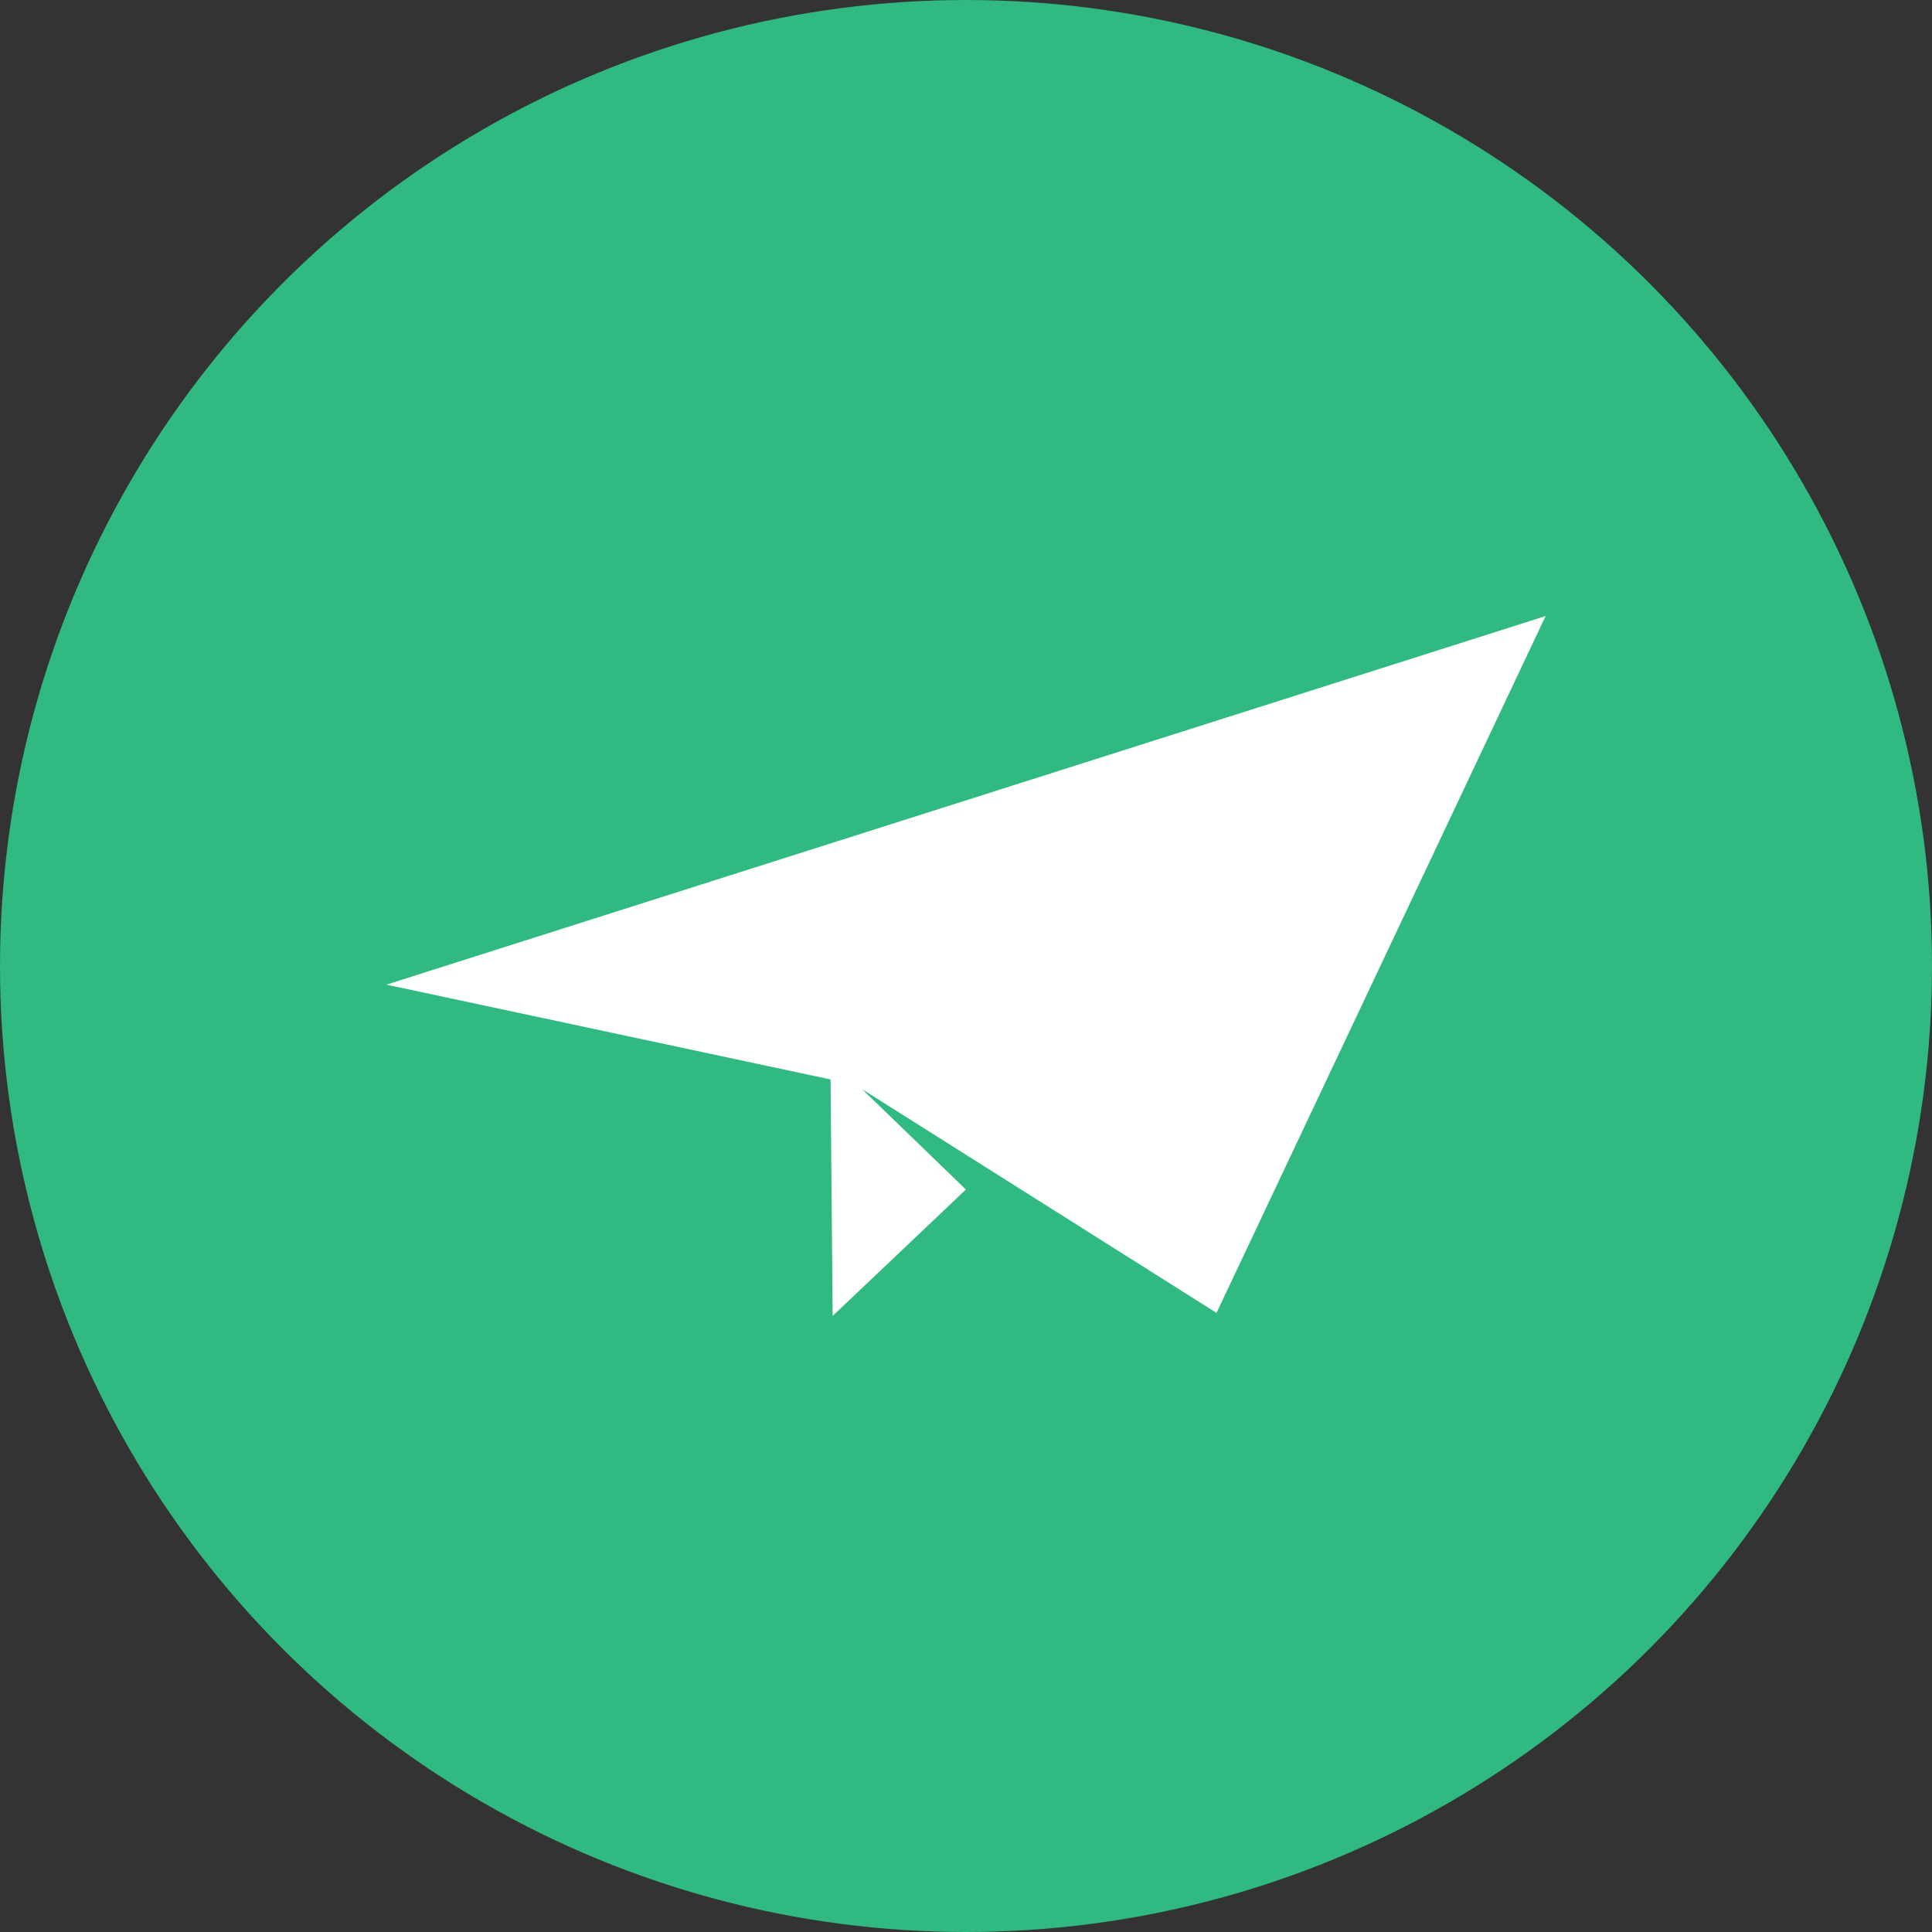 <?xml version="1.0" encoding="utf-8"?>
<svg role="img" viewBox="0 0 24 24" xmlns="http://www.w3.org/2000/svg">
	<rect x="0" y="0" width="24" height="24" fill="#333333" stroke="none"/>
	<title>Minutemailer</title>
	<circle cx="12" cy="12" r="12" fill="#30B980"></circle>
	<path d="M17.187 19.181L24 4.755 0 12.386l9.196 1.963.043 4.896 2.759-2.617-2.147-2.076 7.336 4.63z" transform="translate(4.8, 4.8) scale(0.6)" fill="white"></path>
</svg>